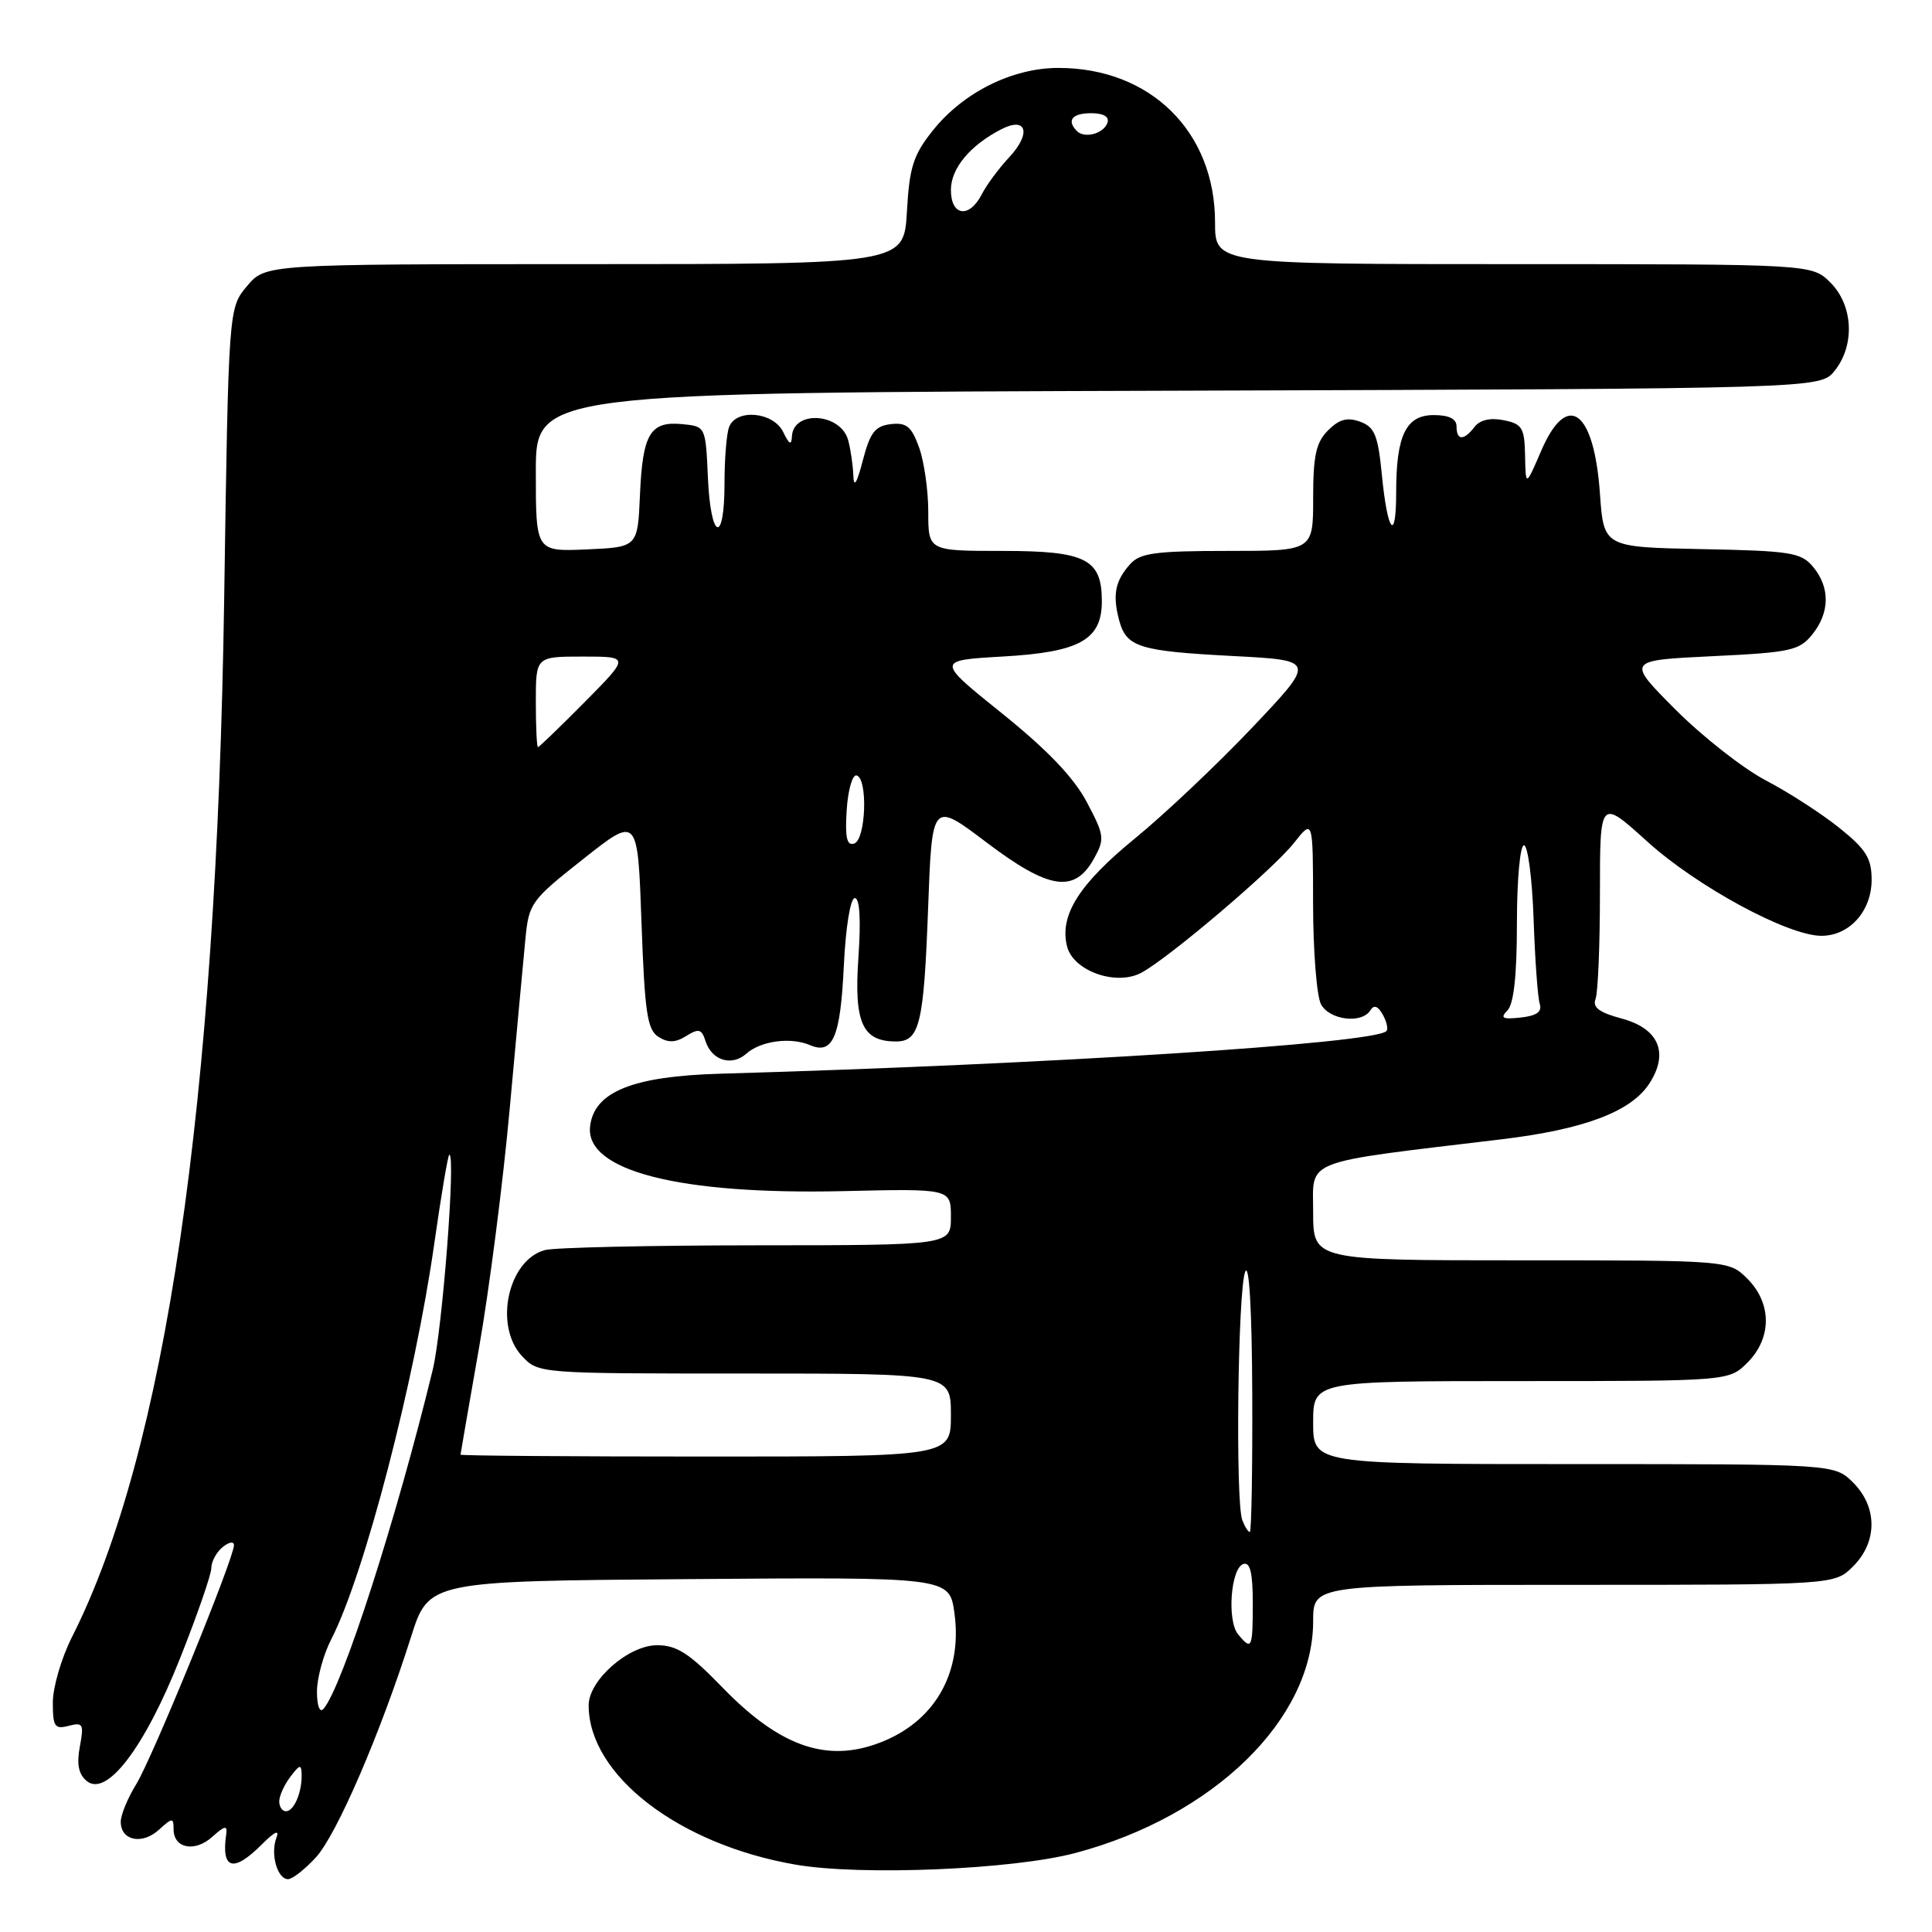 <?xml version="1.0" encoding="UTF-8" standalone="no"?>
<!DOCTYPE svg PUBLIC "-//W3C//DTD SVG 1.1//EN" "http://www.w3.org/Graphics/SVG/1.1/DTD/svg11.dtd" >
<svg xmlns="http://www.w3.org/2000/svg" xmlns:xlink="http://www.w3.org/1999/xlink" version="1.1" viewBox="0 0 256 256">
 <g >
 <path fill="currentColor"
d=" M 41.85 246.12 C 44.61 243.13 50.41 229.68 54.46 216.91 C 56.81 209.50 56.81 209.50 91.31 209.24 C 125.81 208.97 125.81 208.97 126.47 213.76 C 127.52 221.41 124.08 227.73 117.28 230.63 C 109.94 233.76 103.54 231.67 95.70 223.57 C 91.34 219.07 89.68 218.00 87.07 218.00 C 83.28 218.00 78.00 222.63 78.00 225.96 C 78.00 235.22 89.94 244.41 105.45 247.08 C 114.12 248.57 134.23 247.73 142.50 245.53 C 160.82 240.66 174.00 227.81 174.00 214.80 C 174.00 210.00 174.00 210.00 208.55 210.00 C 243.09 210.00 243.09 210.00 245.55 207.55 C 248.79 204.30 248.79 199.70 245.55 196.45 C 243.09 194.00 243.09 194.00 208.55 194.00 C 174.00 194.00 174.00 194.00 174.00 188.50 C 174.00 183.00 174.00 183.00 201.55 183.00 C 229.09 183.00 229.09 183.00 231.55 180.55 C 234.79 177.30 234.79 172.70 231.55 169.45 C 229.09 167.00 229.09 167.00 201.55 167.00 C 174.00 167.00 174.00 167.00 174.00 160.62 C 174.00 153.48 172.18 154.18 199.00 150.96 C 209.89 149.65 216.10 147.31 218.53 143.60 C 221.18 139.54 219.82 136.30 214.91 134.97 C 211.90 134.17 210.99 133.48 211.42 132.36 C 211.74 131.52 212.00 125.21 212.00 118.33 C 212.00 105.83 212.00 105.83 218.25 111.49 C 224.85 117.47 236.91 124.00 241.35 124.00 C 245.07 124.00 248.00 120.72 248.00 116.57 C 248.00 113.73 247.26 112.54 243.75 109.72 C 241.41 107.84 237.03 105.00 234.00 103.42 C 230.97 101.83 225.58 97.60 222.01 94.02 C 215.51 87.50 215.51 87.50 226.88 86.95 C 237.22 86.46 238.42 86.20 240.12 84.09 C 242.47 81.19 242.52 77.85 240.25 75.12 C 238.66 73.21 237.32 72.99 225.50 72.76 C 212.50 72.50 212.50 72.50 212.00 65.40 C 211.22 54.29 207.66 51.72 204.21 59.75 C 202.16 64.50 202.16 64.50 202.08 60.37 C 202.01 56.69 201.70 56.17 199.25 55.68 C 197.49 55.32 196.10 55.64 195.39 56.56 C 193.96 58.42 193.00 58.39 193.00 56.50 C 193.00 55.50 192.00 55.00 189.98 55.00 C 186.30 55.00 185.00 57.68 185.00 65.23 C 185.00 72.01 183.85 70.59 183.10 62.88 C 182.59 57.67 182.15 56.59 180.23 55.88 C 178.52 55.26 177.46 55.54 175.98 57.02 C 174.38 58.62 174.00 60.36 174.00 66.00 C 174.00 73.00 174.00 73.00 162.65 73.00 C 153.11 73.00 151.06 73.28 149.75 74.75 C 147.77 76.96 147.40 78.81 148.28 82.14 C 149.24 85.76 150.86 86.27 163.43 86.93 C 174.36 87.50 174.36 87.50 165.97 96.36 C 161.35 101.23 154.36 107.85 150.43 111.06 C 142.96 117.16 140.36 121.29 141.39 125.40 C 142.20 128.65 147.86 130.67 151.20 128.91 C 154.79 127.02 168.70 115.20 171.47 111.68 C 173.98 108.50 173.98 108.50 173.99 119.82 C 174.00 126.04 174.47 132.00 175.04 133.07 C 176.16 135.17 180.45 135.70 181.58 133.87 C 182.05 133.11 182.58 133.29 183.23 134.45 C 183.75 135.38 183.97 136.37 183.70 136.63 C 182.06 138.27 138.93 141.03 95.48 142.27 C 83.83 142.60 78.73 144.66 78.19 149.24 C 77.50 155.13 89.97 158.33 111.75 157.83 C 126.00 157.50 126.00 157.50 126.00 161.25 C 126.00 165.00 126.00 165.00 100.25 165.01 C 86.09 165.02 73.47 165.30 72.21 165.64 C 67.30 166.95 65.42 175.69 69.17 179.69 C 71.34 182.00 71.40 182.00 98.67 182.00 C 126.00 182.00 126.00 182.00 126.00 187.50 C 126.00 193.00 126.00 193.00 93.50 193.00 C 75.62 193.00 61.01 192.89 61.02 192.75 C 61.03 192.61 62.14 186.20 63.49 178.50 C 64.84 170.80 66.66 156.62 67.53 147.00 C 68.41 137.38 69.34 127.25 69.61 124.50 C 70.07 119.67 70.34 119.30 77.30 113.81 C 84.50 108.11 84.50 108.11 85.00 122.20 C 85.43 134.18 85.76 136.45 87.25 137.39 C 88.53 138.20 89.50 138.17 90.94 137.27 C 92.58 136.24 92.98 136.35 93.48 137.94 C 94.30 140.52 96.96 141.34 98.89 139.62 C 100.79 137.92 104.77 137.39 107.32 138.48 C 110.36 139.79 111.36 137.46 111.81 128.01 C 112.06 122.83 112.68 119.00 113.27 119.00 C 113.92 119.00 114.09 121.85 113.74 126.93 C 113.15 135.53 114.27 138.00 118.72 138.00 C 121.86 138.00 122.41 135.71 122.98 120.33 C 123.50 106.16 123.50 106.16 130.75 111.65 C 139.04 117.91 142.38 118.40 144.97 113.75 C 146.40 111.17 146.34 110.68 144.00 106.27 C 142.28 103.02 138.77 99.35 132.76 94.52 C 124.03 87.50 124.03 87.50 132.92 86.99 C 143.08 86.41 146.00 84.77 146.00 79.67 C 146.00 74.07 143.89 73.00 132.85 73.00 C 123.00 73.00 123.00 73.00 123.00 67.82 C 123.00 64.97 122.45 61.13 121.78 59.28 C 120.78 56.51 120.11 55.96 118.03 56.20 C 115.95 56.45 115.29 57.31 114.33 61.00 C 113.53 64.08 113.13 64.71 113.07 63.00 C 113.02 61.62 112.71 59.53 112.39 58.34 C 111.42 54.71 105.08 54.29 104.93 57.86 C 104.88 59.05 104.57 58.89 103.78 57.25 C 102.49 54.57 97.55 54.11 96.61 56.58 C 96.27 57.45 96.00 60.83 96.00 64.08 C 96.00 72.25 94.16 71.56 93.80 63.25 C 93.50 56.51 93.49 56.50 90.41 56.20 C 86.16 55.78 85.15 57.47 84.80 65.54 C 84.50 72.50 84.50 72.50 77.75 72.80 C 71.00 73.09 71.00 73.09 71.00 62.56 C 71.00 52.03 71.00 52.03 156.09 51.77 C 241.18 51.50 241.18 51.50 243.09 49.14 C 245.81 45.77 245.57 40.48 242.55 37.45 C 240.09 35.00 240.09 35.00 200.55 35.00 C 161.00 35.00 161.00 35.00 161.00 29.46 C 161.00 17.44 152.44 9.00 140.24 9.00 C 134.13 9.00 127.61 12.25 123.59 17.31 C 121.01 20.54 120.50 22.16 120.17 28.06 C 119.77 35.00 119.77 35.00 77.48 35.00 C 35.18 35.00 35.18 35.00 32.73 37.91 C 30.28 40.82 30.28 40.82 29.70 79.66 C 28.69 146.33 21.91 192.51 9.52 216.95 C 8.14 219.69 7.00 223.58 7.00 225.58 C 7.00 228.80 7.25 229.17 9.10 228.68 C 11.00 228.19 11.14 228.45 10.58 231.43 C 10.14 233.76 10.41 235.10 11.49 235.99 C 14.13 238.18 19.16 231.58 23.86 219.73 C 26.14 214.00 28.00 208.62 28.00 207.78 C 28.00 206.93 28.67 205.68 29.50 205.00 C 30.33 204.32 31.00 204.20 31.00 204.75 C 31.00 206.50 20.17 232.99 18.05 236.42 C 16.92 238.25 16.00 240.48 16.00 241.40 C 16.00 243.89 18.81 244.48 21.04 242.47 C 22.84 240.83 23.00 240.83 23.00 242.38 C 23.00 244.93 25.82 245.48 28.14 243.38 C 29.75 241.92 30.15 241.84 29.98 243.00 C 29.29 247.72 30.90 248.19 34.69 244.40 C 36.42 242.67 37.07 242.38 36.62 243.54 C 35.81 245.66 36.75 249.00 38.17 249.00 C 38.73 249.00 40.39 247.71 41.85 246.12 Z  M 37.00 238.69 C 37.00 237.97 37.66 236.51 38.47 235.44 C 39.73 233.77 39.94 233.73 39.97 235.17 C 40.01 237.52 38.95 240.00 37.89 240.00 C 37.40 240.00 37.00 239.41 37.00 238.69 Z  M 42.00 224.15 C 42.00 222.36 42.85 219.23 43.90 217.20 C 48.29 208.64 54.94 183.06 57.55 164.75 C 58.47 158.29 59.36 153.00 59.54 153.00 C 60.41 153.00 58.61 176.26 57.34 181.50 C 52.54 201.26 45.31 223.69 42.85 226.45 C 42.36 226.99 42.00 226.01 42.00 224.15 Z  M 164.06 216.57 C 162.56 214.77 163.08 207.79 164.75 207.24 C 165.65 206.95 166.00 208.40 166.00 212.42 C 166.00 218.44 165.86 218.74 164.06 216.57 Z  M 164.61 201.42 C 163.68 199.01 164.02 170.78 165.00 168.50 C 165.52 167.28 165.89 173.62 165.93 184.75 C 165.97 194.79 165.82 203.00 165.61 203.00 C 165.39 203.00 164.94 202.29 164.61 201.42 Z  M 199.75 133.88 C 200.59 133.02 201.00 129.19 201.00 122.30 C 201.00 116.59 201.42 112.00 201.93 112.00 C 202.45 112.00 203.02 116.39 203.21 121.75 C 203.39 127.11 203.76 132.18 204.02 133.00 C 204.36 134.07 203.63 134.59 201.50 134.83 C 199.08 135.09 198.74 134.91 199.75 133.88 Z  M 112.19 107.35 C 112.36 104.68 112.95 102.61 113.50 102.75 C 115.02 103.13 114.74 111.25 113.19 111.77 C 112.21 112.10 111.96 111.01 112.19 107.35 Z  M 71.00 93.00 C 71.00 87.00 71.00 87.00 77.22 87.00 C 83.44 87.00 83.44 87.00 77.50 93.00 C 74.23 96.30 71.44 99.00 71.28 99.00 C 71.13 99.00 71.00 96.30 71.00 93.00 Z  M 126.00 25.17 C 126.00 22.31 128.53 19.26 132.69 17.12 C 136.04 15.40 136.68 17.67 133.73 20.83 C 132.36 22.30 130.72 24.51 130.09 25.75 C 128.43 28.98 126.00 28.64 126.00 25.17 Z  M 142.70 17.37 C 141.30 15.96 142.06 15.00 144.58 15.00 C 146.21 15.00 147.01 15.47 146.75 16.25 C 146.27 17.70 143.73 18.40 142.70 17.37 Z "/>
</g>
</svg>